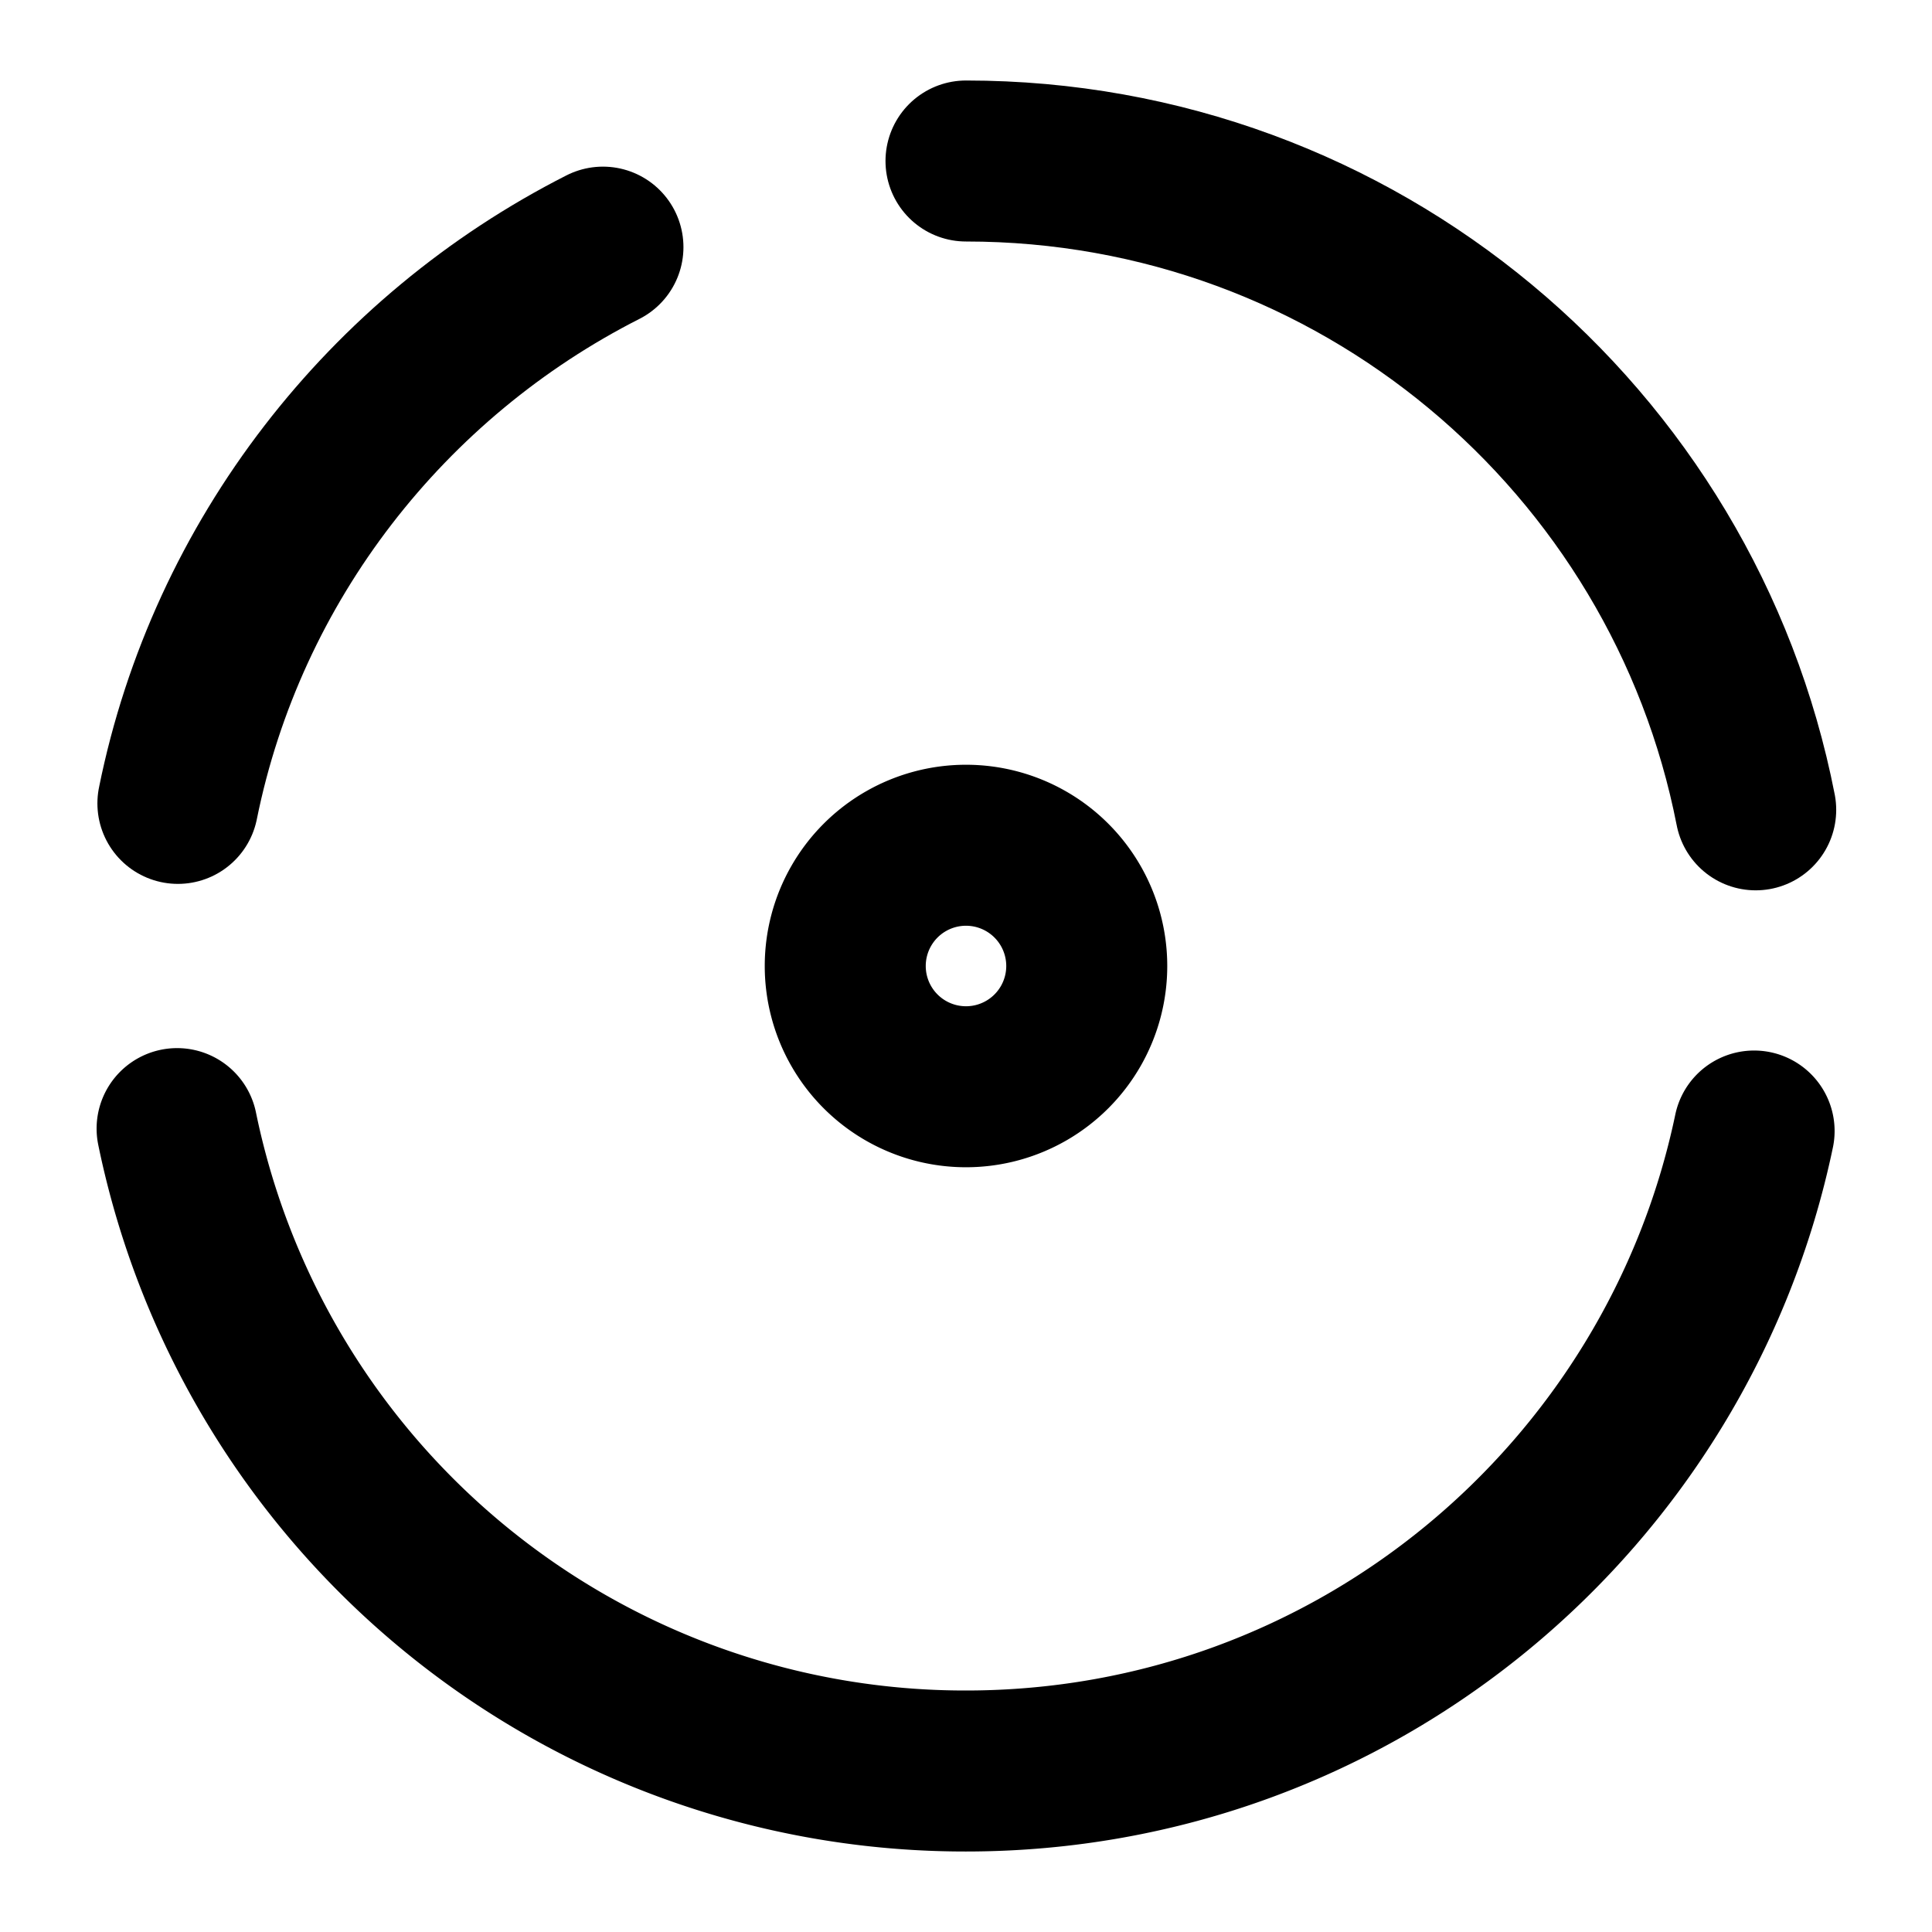 <svg
  width="24"
  height="24"
  viewBox="0 0 24 24"
  xmlns="http://www.w3.org/2000/svg"
  fill="none"
  stroke="currentColor"
  stroke-width="2"
  stroke-linecap="round"
  stroke-linejoin="round"
>
  <path d="M2.2 14.02A9.992 9.992 0 0 0 12 22c4.82 0 8.84-3.41 9.79-7.95" />
  <path d="M7.49 3.07C4.81 4.43 2.82 6.96 2.21 9.98" />
  <path d="M21.81 10.06C20.91 5.46 16.86 2 12 2" />
  <path d="M12 13.5a1.5 1.5 0 1 0 0-3 1.5 1.5 0 0 0 0 3z" />
</svg>
